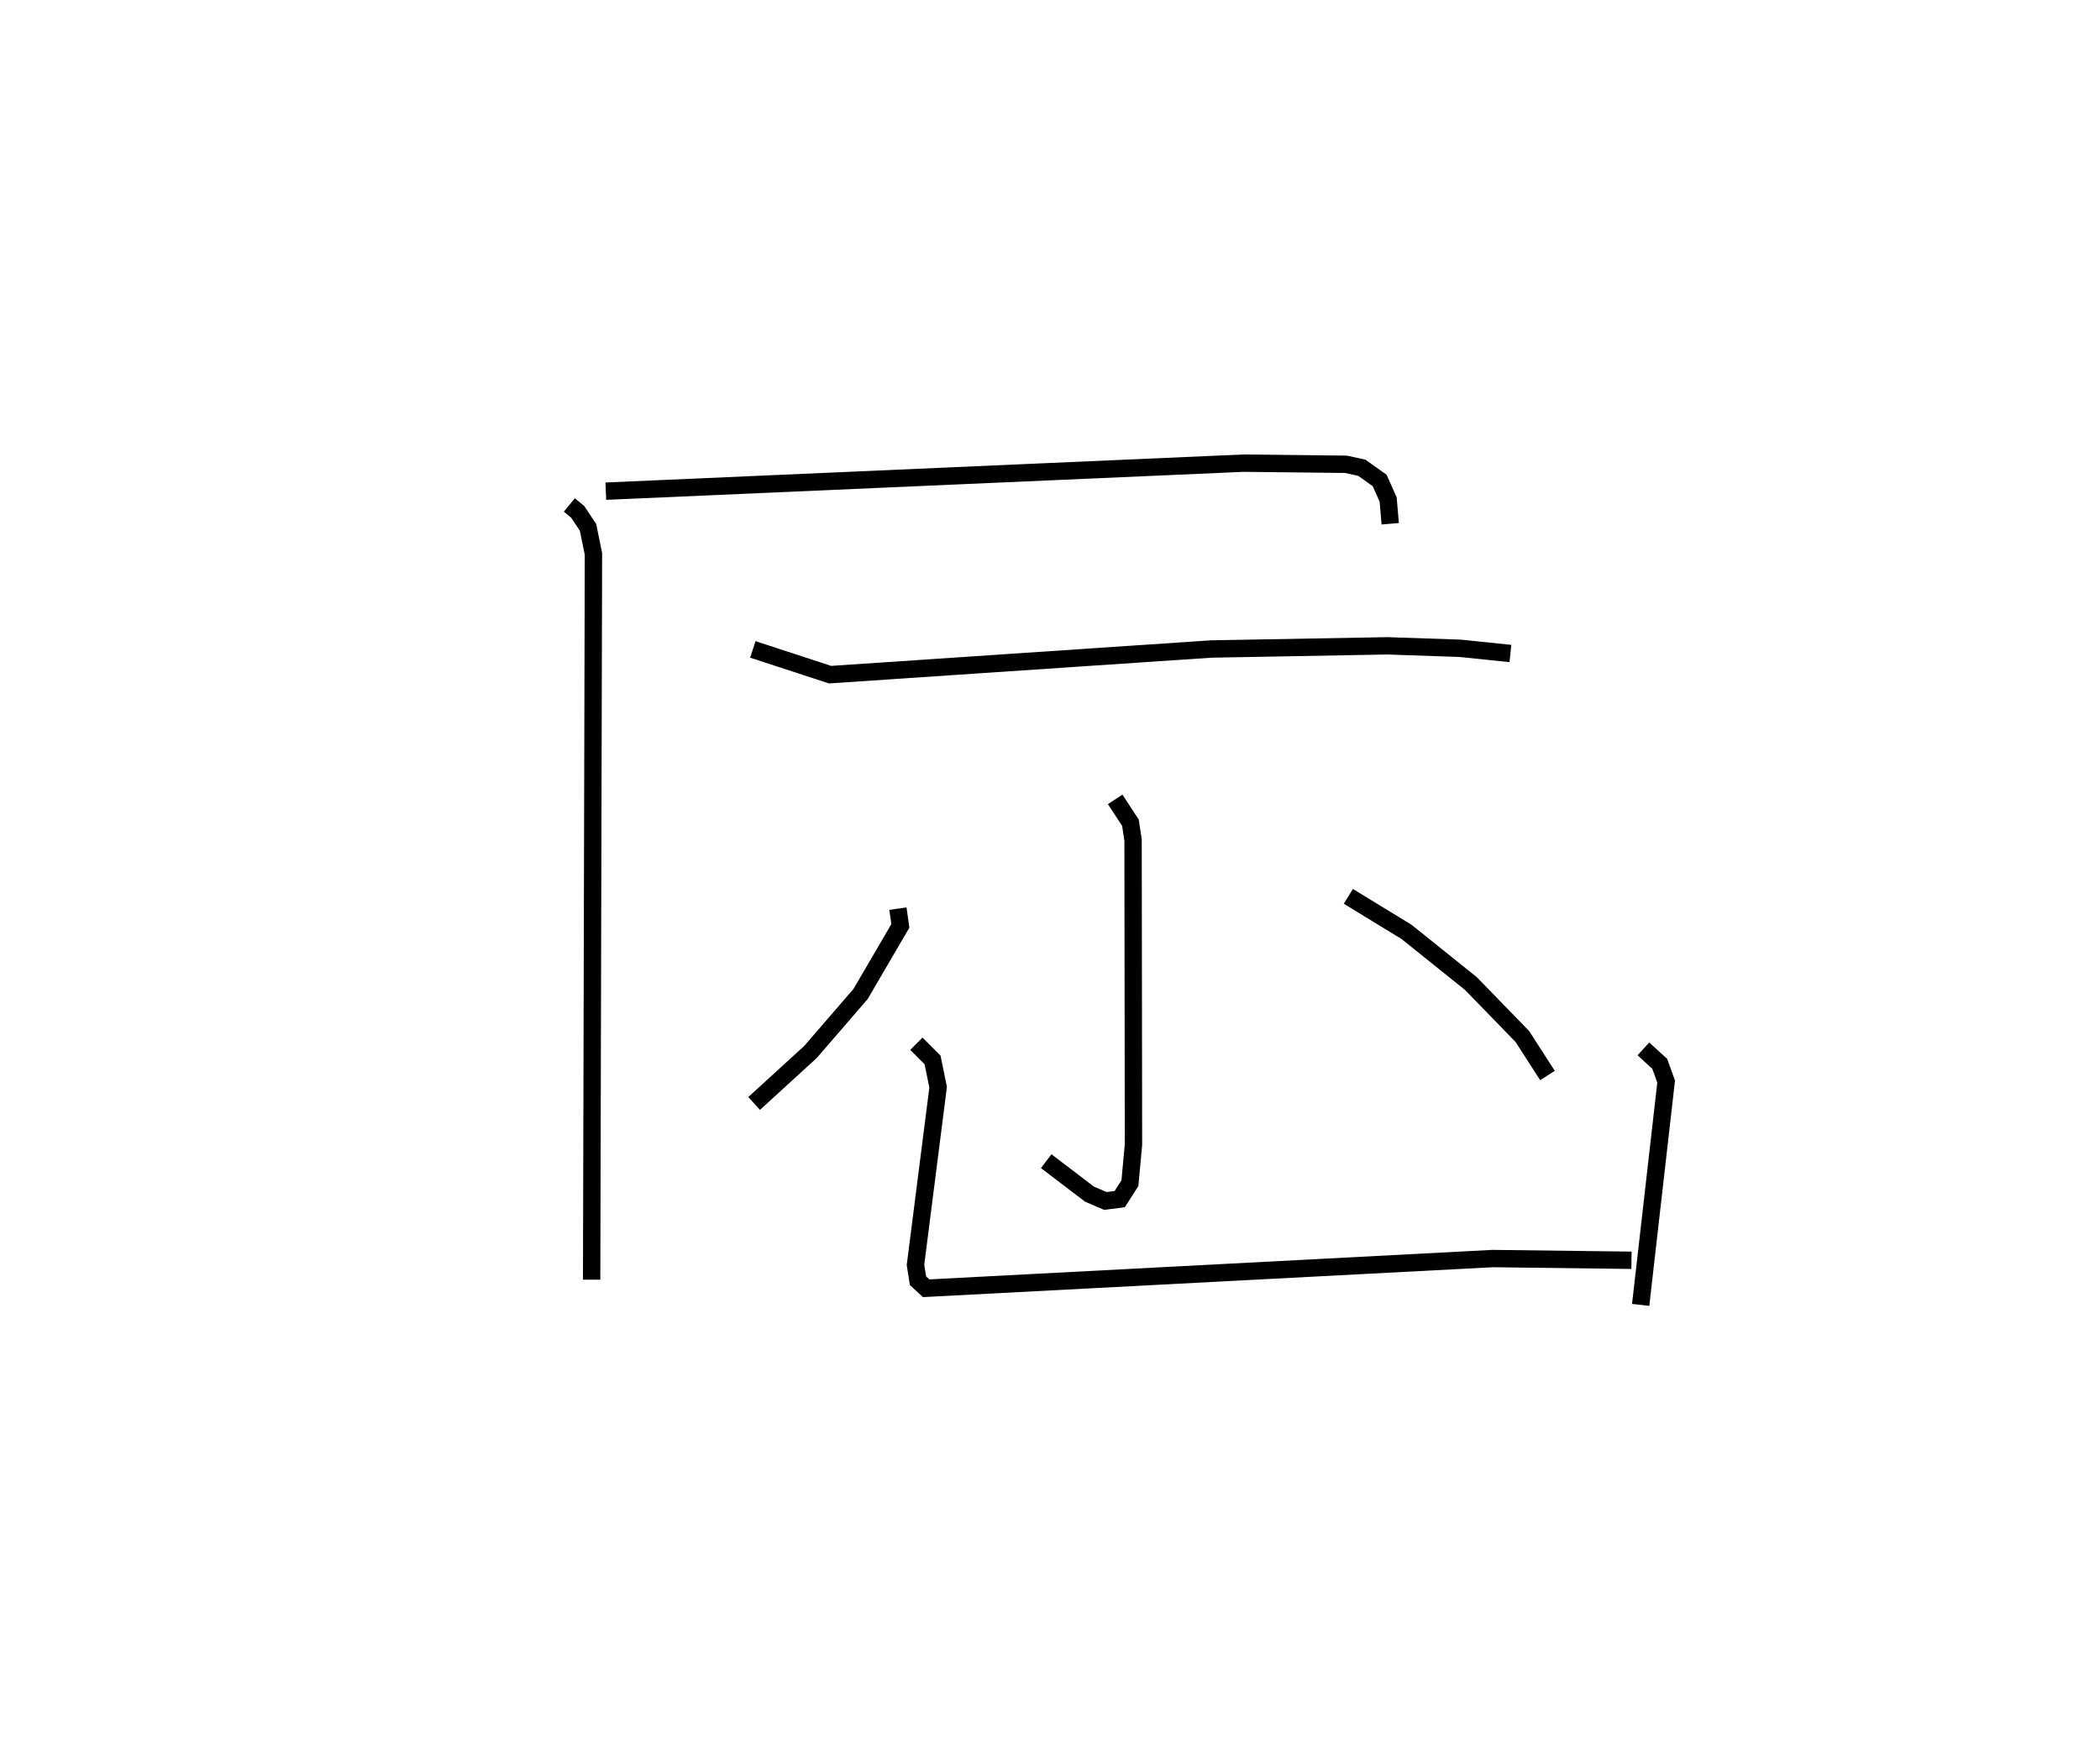 <?xml version="1.0" encoding="utf-8" ?>
<svg baseProfile="full" height="100.178" version="1.1" width="120.998" xmlns="http://www.w3.org/2000/svg" xmlns:ev="http://www.w3.org/2001/xml-events" xmlns:xlink="http://www.w3.org/1999/xlink"><defs /><rect fill="white" height="100.178" width="120.998" x="0" y="0" /><path d="M25,25 m0.0,0.0 m7.804,4.092 l0.486,0.401 0.591,0.89 l0.312,1.527 -0.104,41.814 m0.818,-45.427 l36.732,-1.614 5.914,0.065 l0.913,0.2 1.028,0.732 l0.489,1.1 0.119,1.394 m-36.725,7.239 l4.449,1.455 21.959,-1.478 l10.147,-0.184 4.2,0.143 l2.896,0.3 m-22.773,8.404 l0.879,1.346 0.151,0.997 l0.024,17.55 -0.206,2.219 l-0.585,0.917 -0.827,0.108 l-0.914,-0.392 -2.496,-1.901 m-8.544,-14.549 l0.14,0.993 -2.294,3.927 l-2.886,3.339 -3.245,2.965 m34.237,-11.932 l3.344,2.041 3.715,2.98 l2.966,3.052 1.448,2.249 m-36.362,-1.83 l0.932,0.932 0.321,1.574 l-1.305,10.239 0.144,0.907 l0.471,0.434 32.638,-1.711 l8.001,0.099 m0.687,-12.178 l0.94,0.858 0.371,1.022 l-1.468,12.869 " fill="none" stroke="black" stroke-width="1" /></svg>